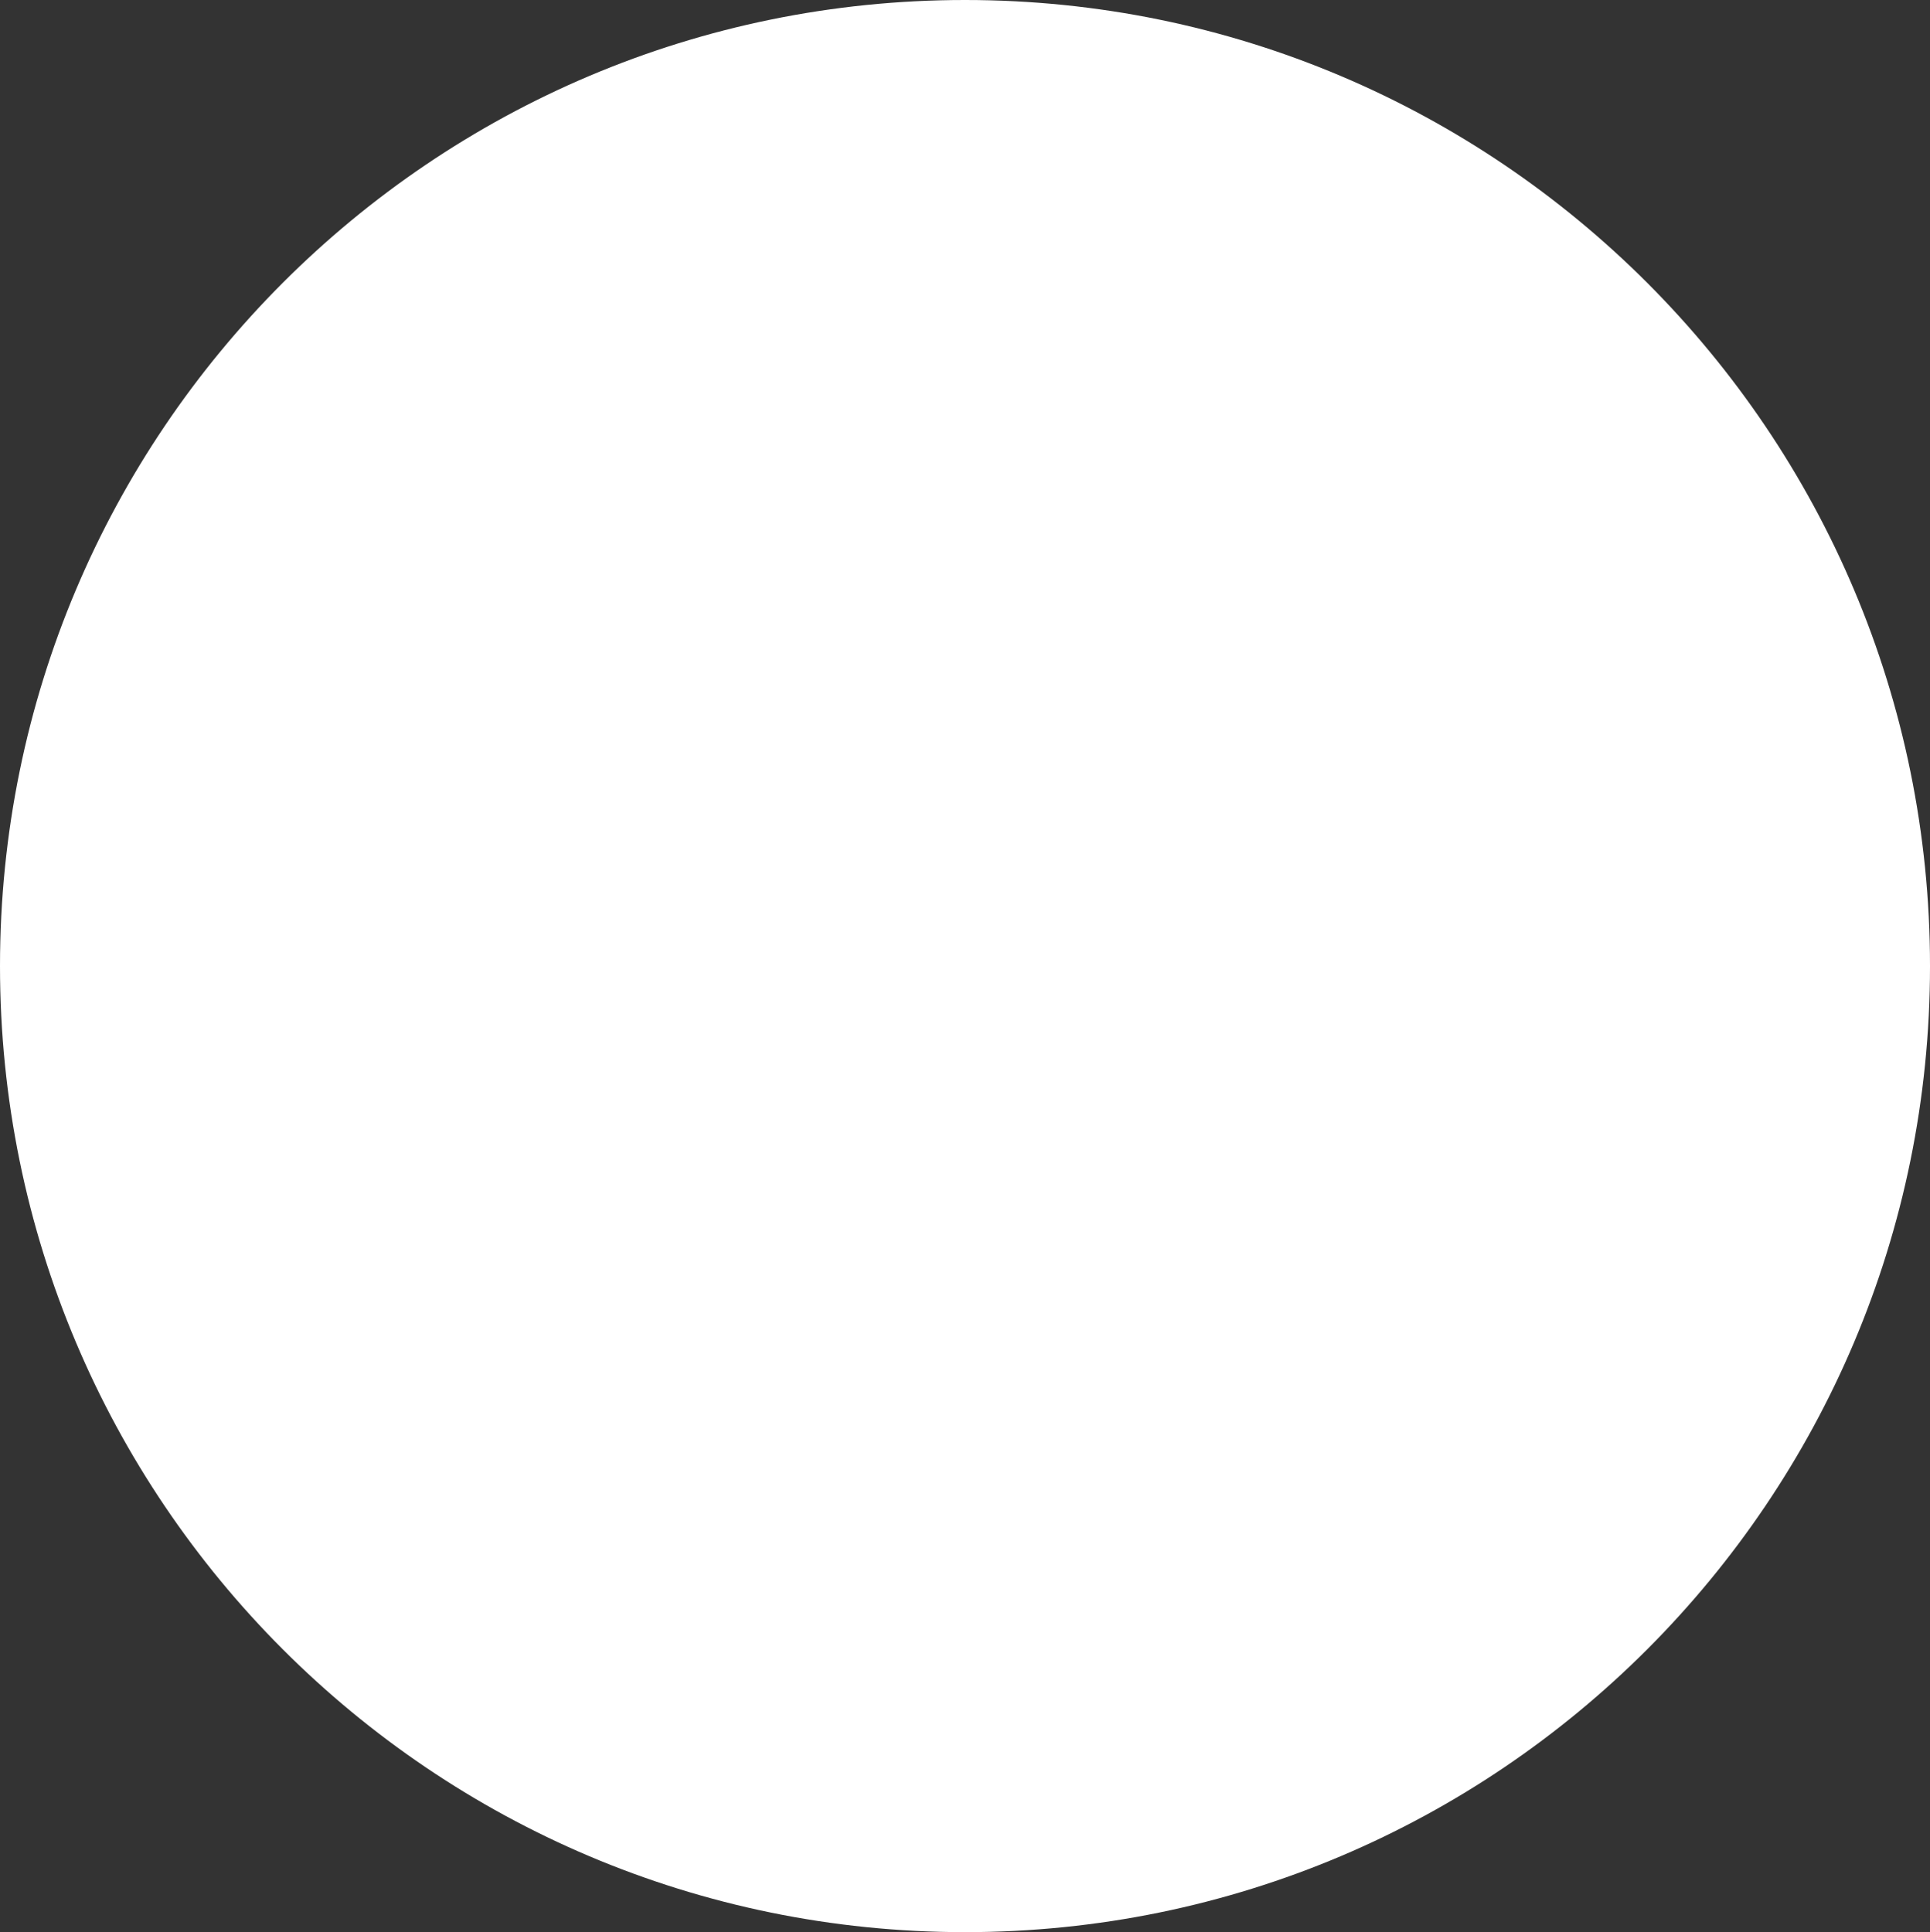 <svg version="1.1" xmlns="http://www.w3.org/2000/svg" xmlns:xlink="http://www.w3.org/1999/xlink" width="329.041" height="329.463" viewBox="0,0,329.041,329.463"><rect x="0" y="0" width="329.041" height="329.463" fill="#333333" stroke="none"/><g transform="translate(-75.479,-15.269)"><g data-paper-data="{&quot;isPaintingLayer&quot;:true}" fill="#ffffff" fill-rule="nonzero" stroke="#ffffff" stroke-width="0" stroke-linecap="butt" stroke-linejoin="miter" stroke-miterlimit="10" stroke-dasharray="" stroke-dashoffset="0" style="mix-blend-mode: normal"><path d="M240,15.269c90.864,0 164.521,73.757 164.521,164.731c0,90.98 -73.657,164.731 -164.521,164.731c-90.864,0 -164.521,-73.757 -164.521,-164.731c0,-90.98 73.657,-164.731 164.521,-164.731z"/></g></g></svg><!--rotationCenter:164.52071977666986:164.7314-->
